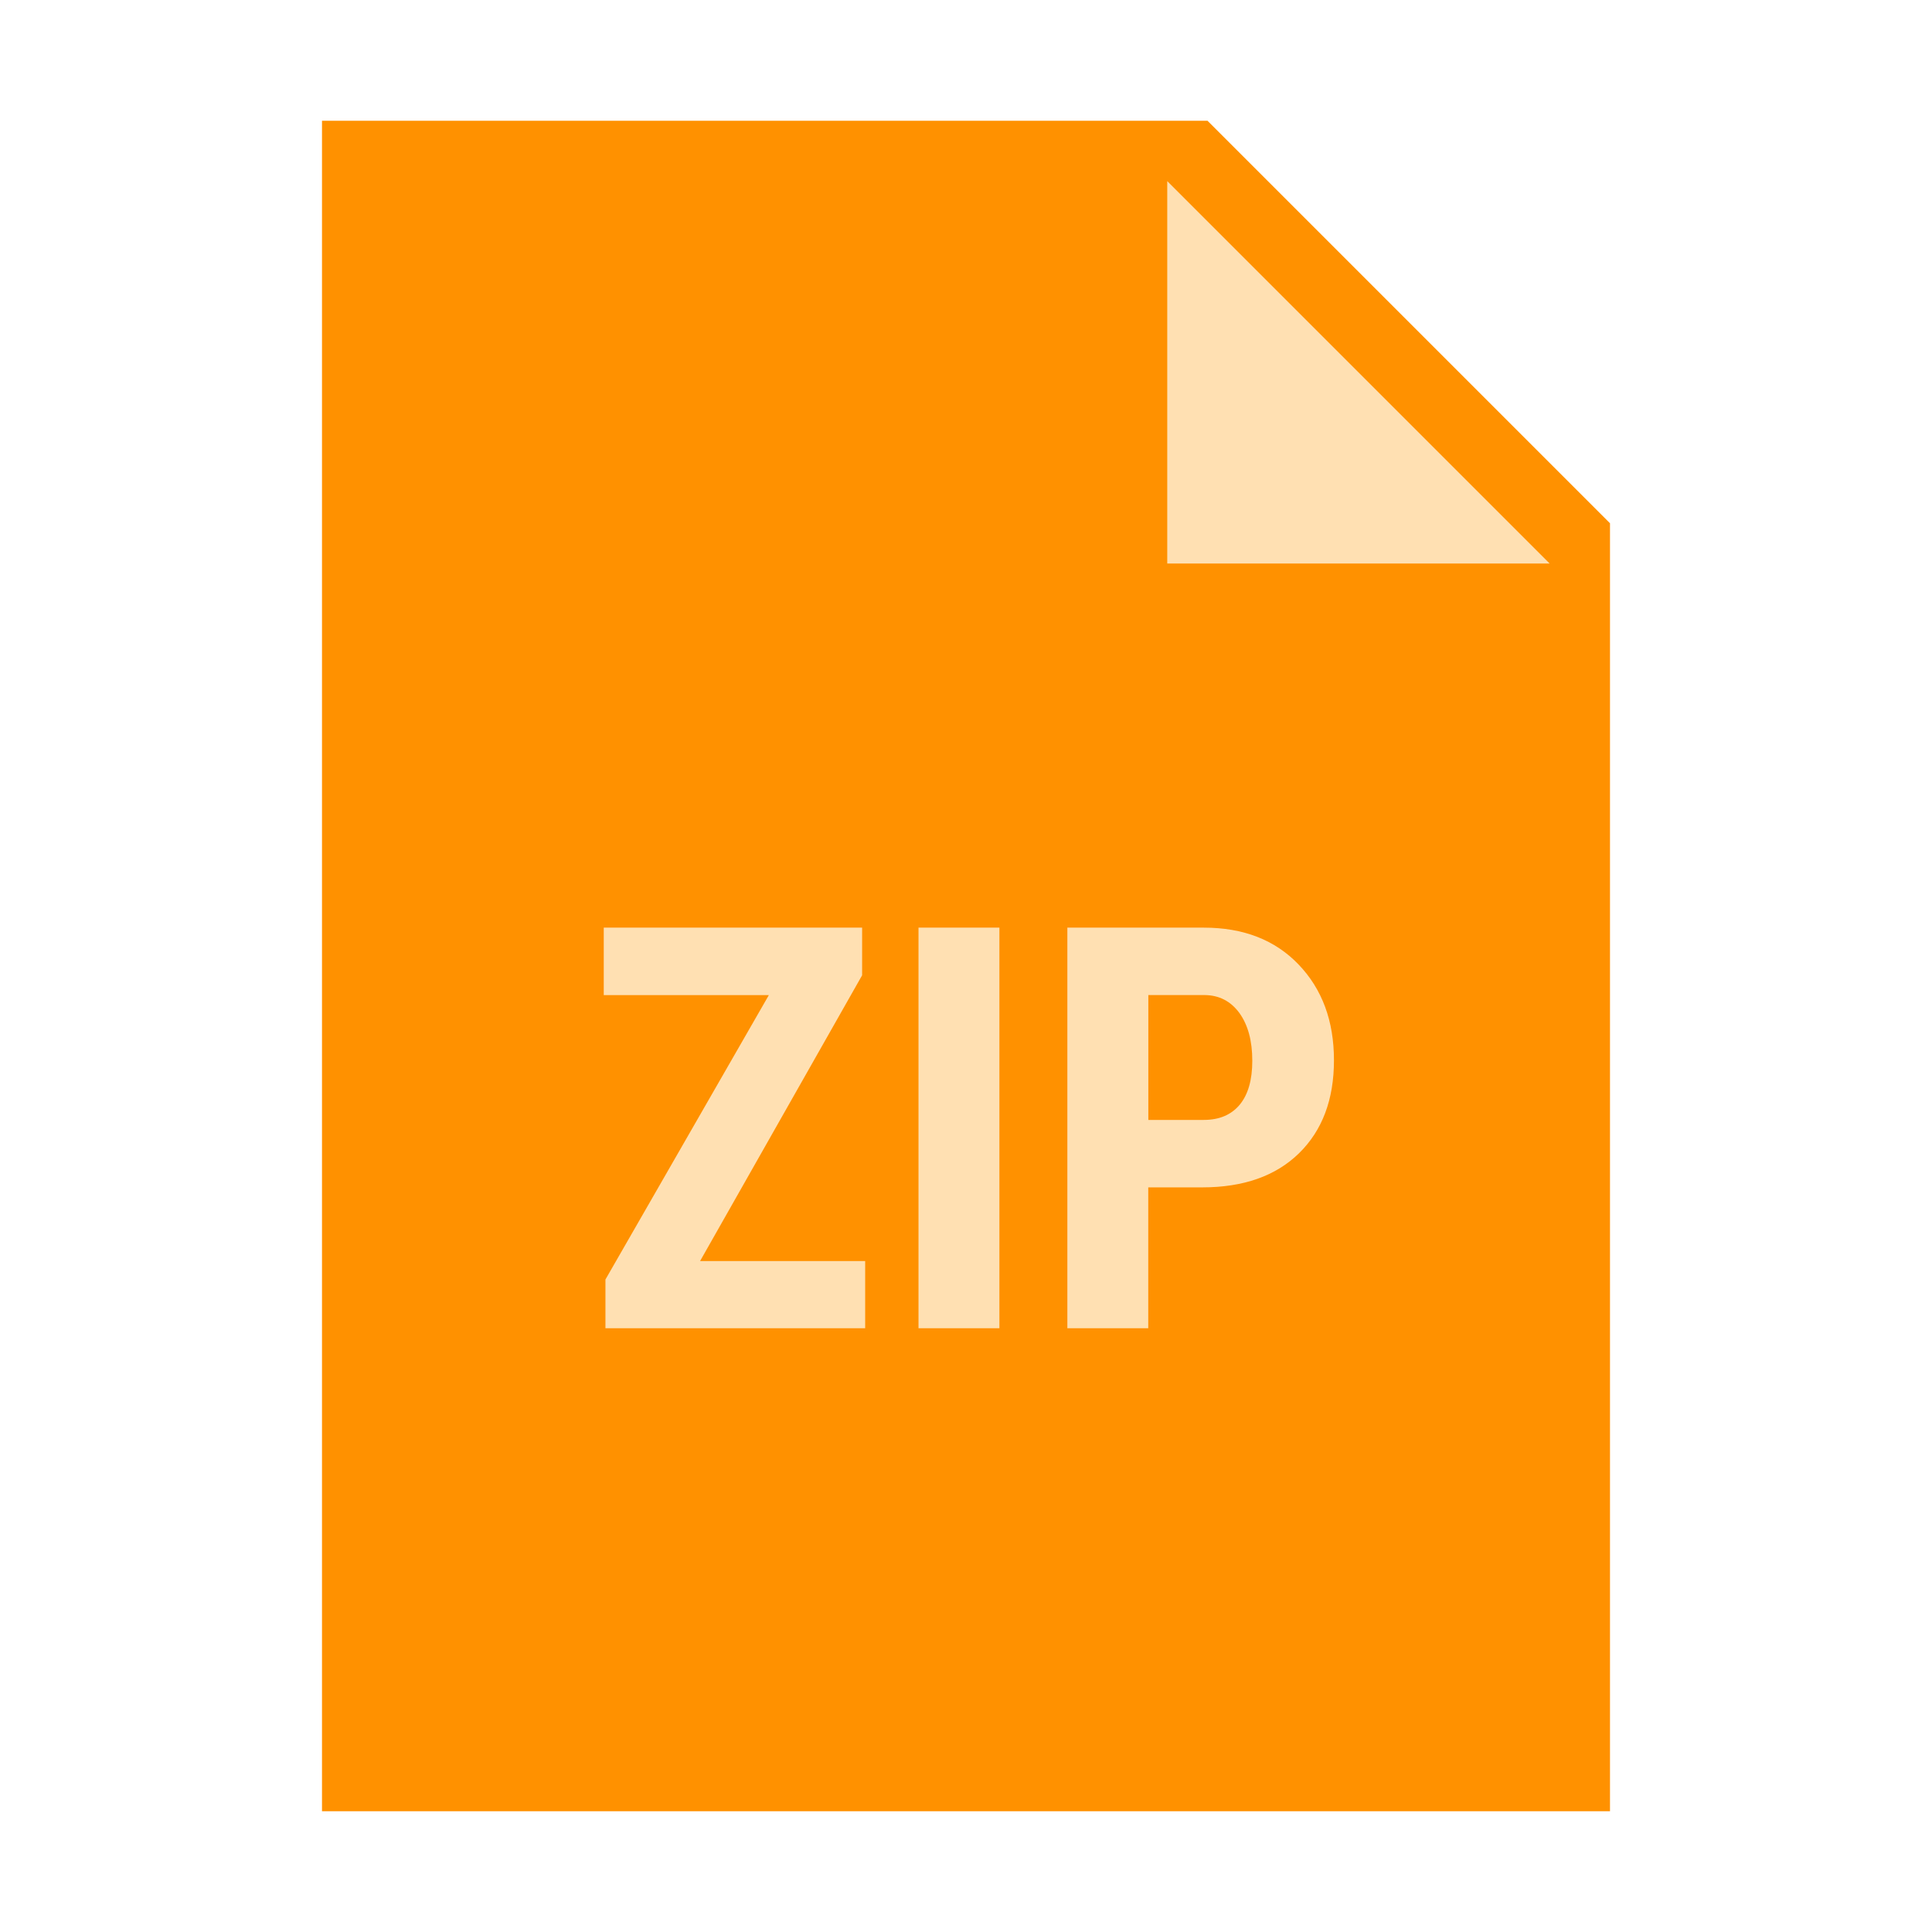 <svg xmlns="http://www.w3.org/2000/svg"  viewBox="0 0 48 48" width="48px" height="48px"><path fill="#ff9100" d="M40 45L8 45 8 3 30 3 40 13z"/><path fill="#ffe0b2" d="M38.5 14L29 14 29 4.5zM17.393 31.331h4.102V33h-6.453v-1.211l4.06-7.066H15v-1.676h6.419v1.184L17.393 31.331zM24.83 33h-2.01v-9.953h2.01V33zM28.528 29.5V33h-2.01v-9.953h3.391c.984 0 1.769.305 2.354.916.586.611.879 1.404.879 2.379s-.29 1.744-.868 2.31c-.579.566-1.381.848-2.406.848H28.528zM28.528 27.824h1.381c.383 0 .679-.125.889-.375.209-.25.315-.615.315-1.094 0-.496-.107-.891-.321-1.188-.215-.293-.502-.441-.861-.445h-1.401V27.824z"/></svg>